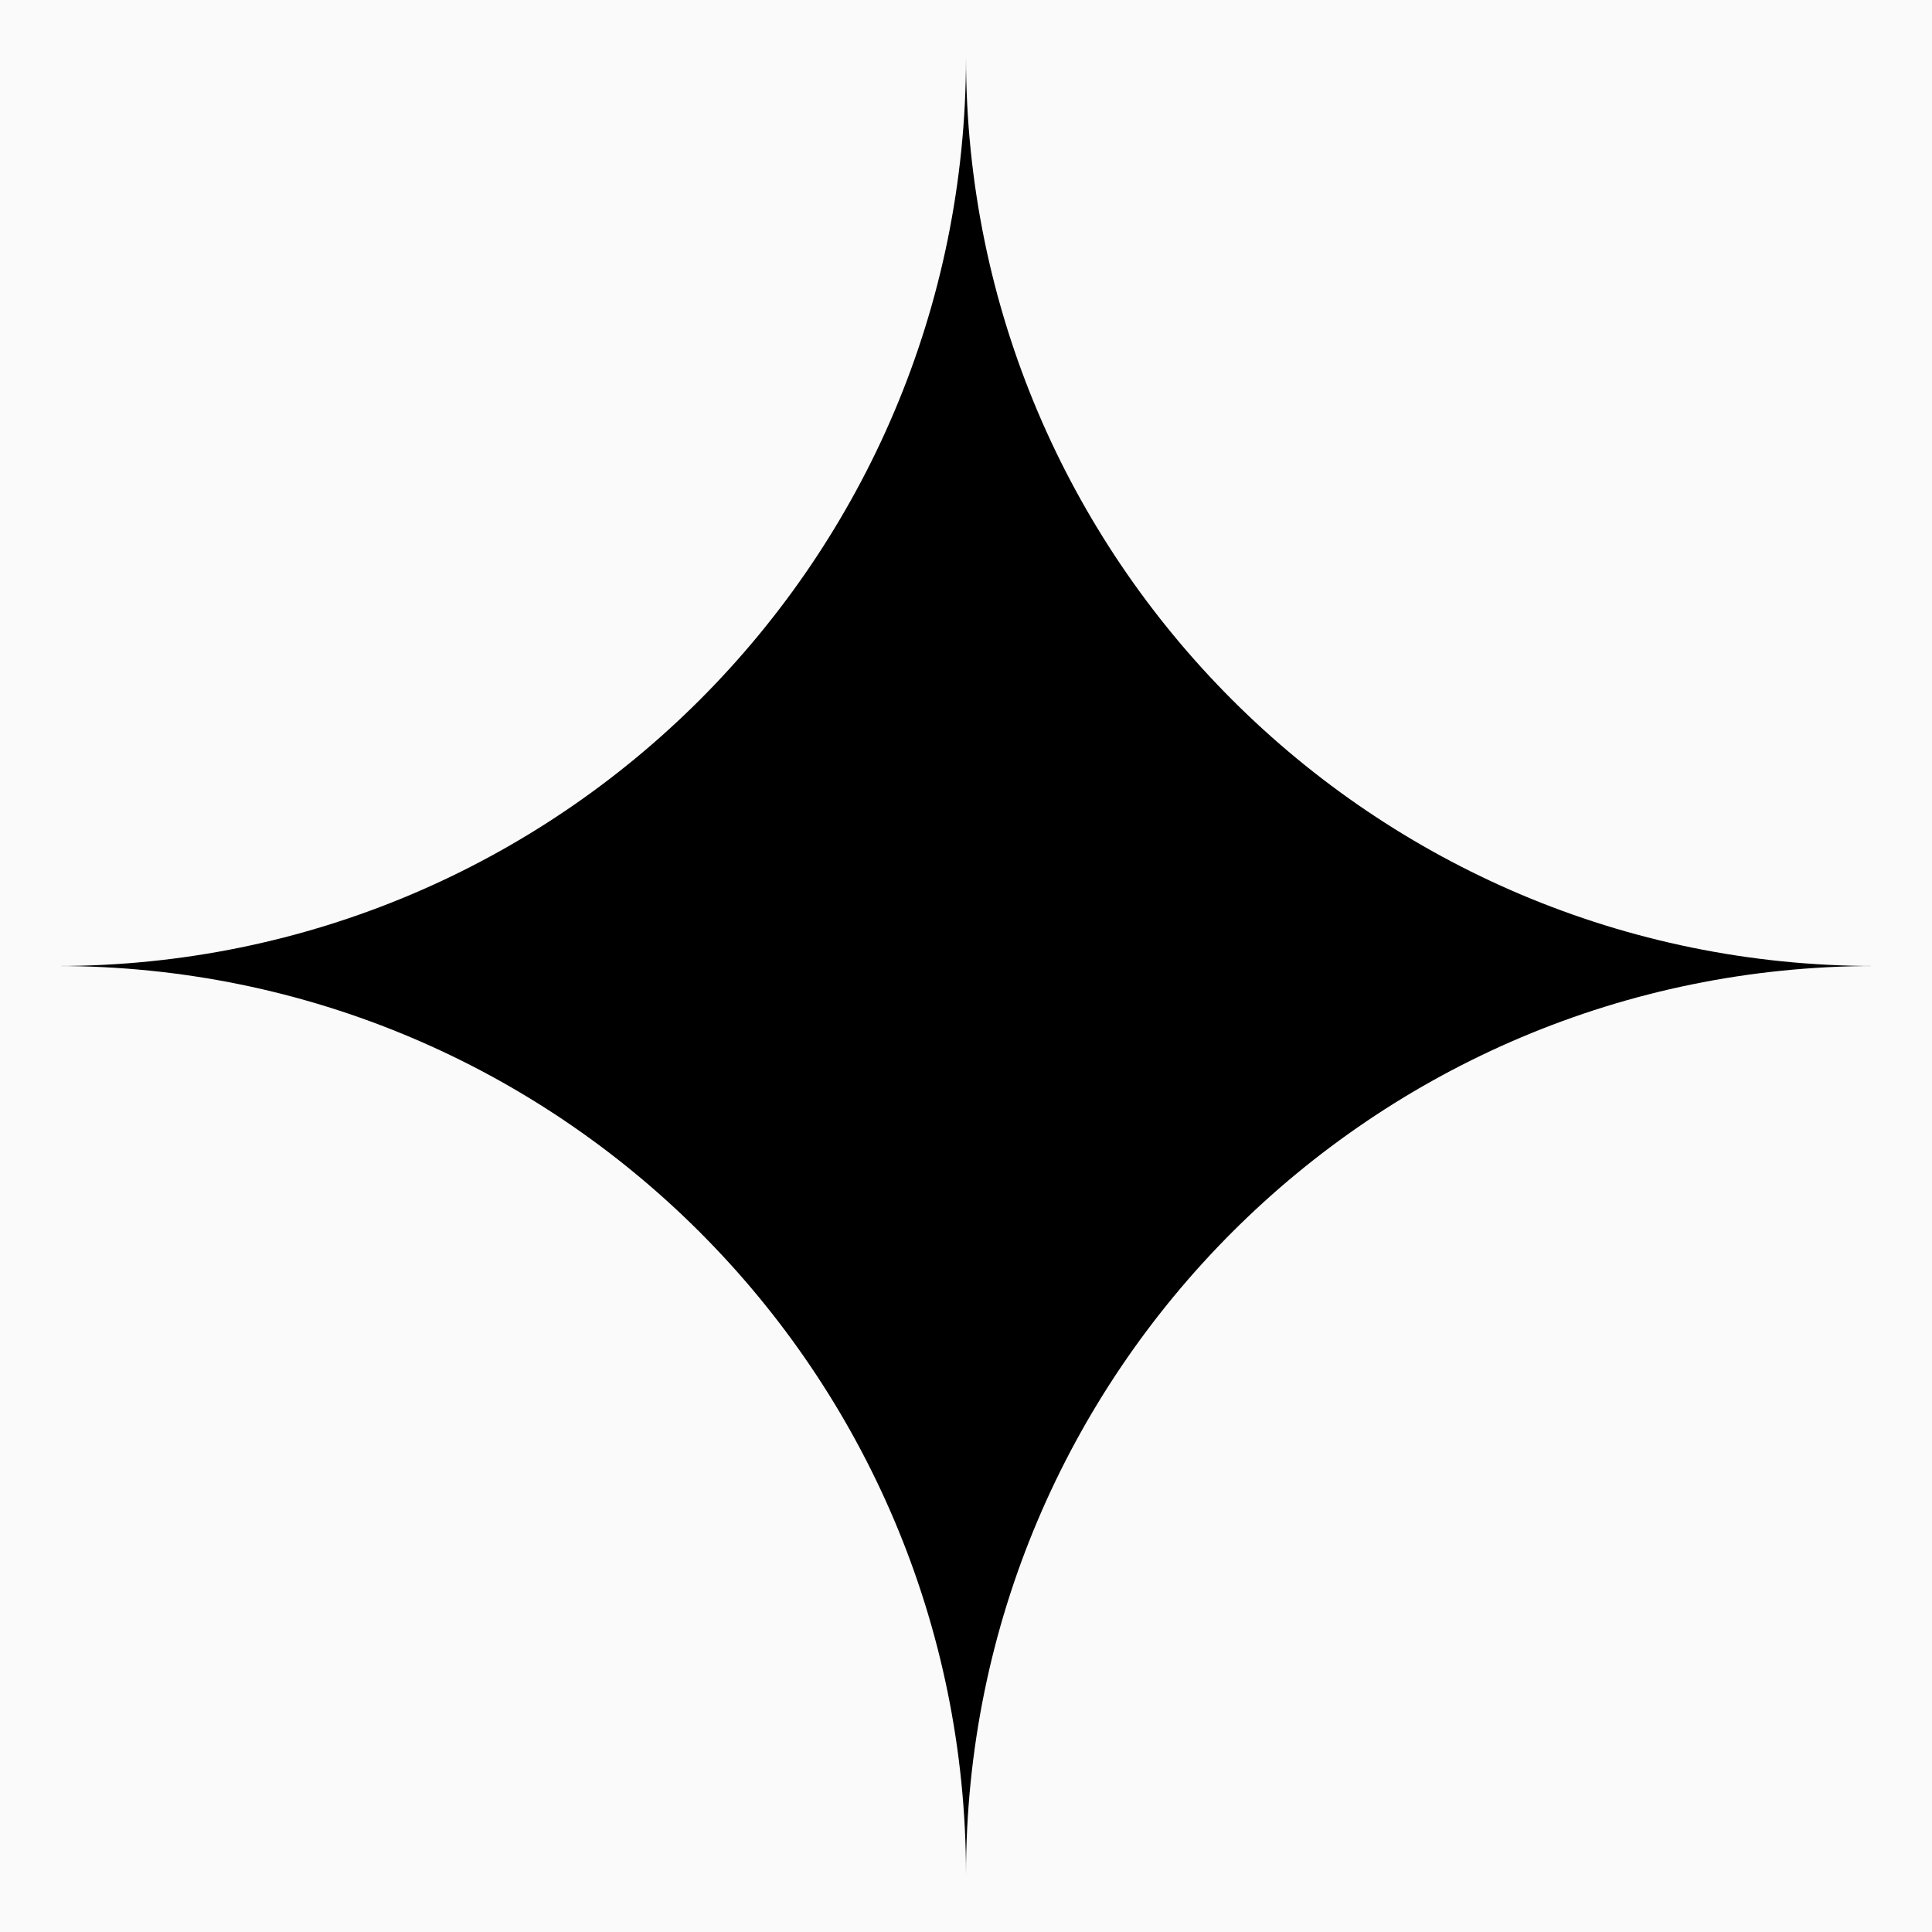 <svg width="32" height="32" viewBox="0 0 32 32" fill="none" xmlns="http://www.w3.org/2000/svg">
    <path d="M32 0H0V32H32V0Z" fill="#FAFAFA" />
    <path
        d="M31.052 16C22.739 16 16 9.261 16 0.948C16 9.261 9.261 16 0.948 16C9.261 16 16 22.739 16 31.052C16 22.739 22.739 16 31.052 16Z"
        fill="black" />
</svg>